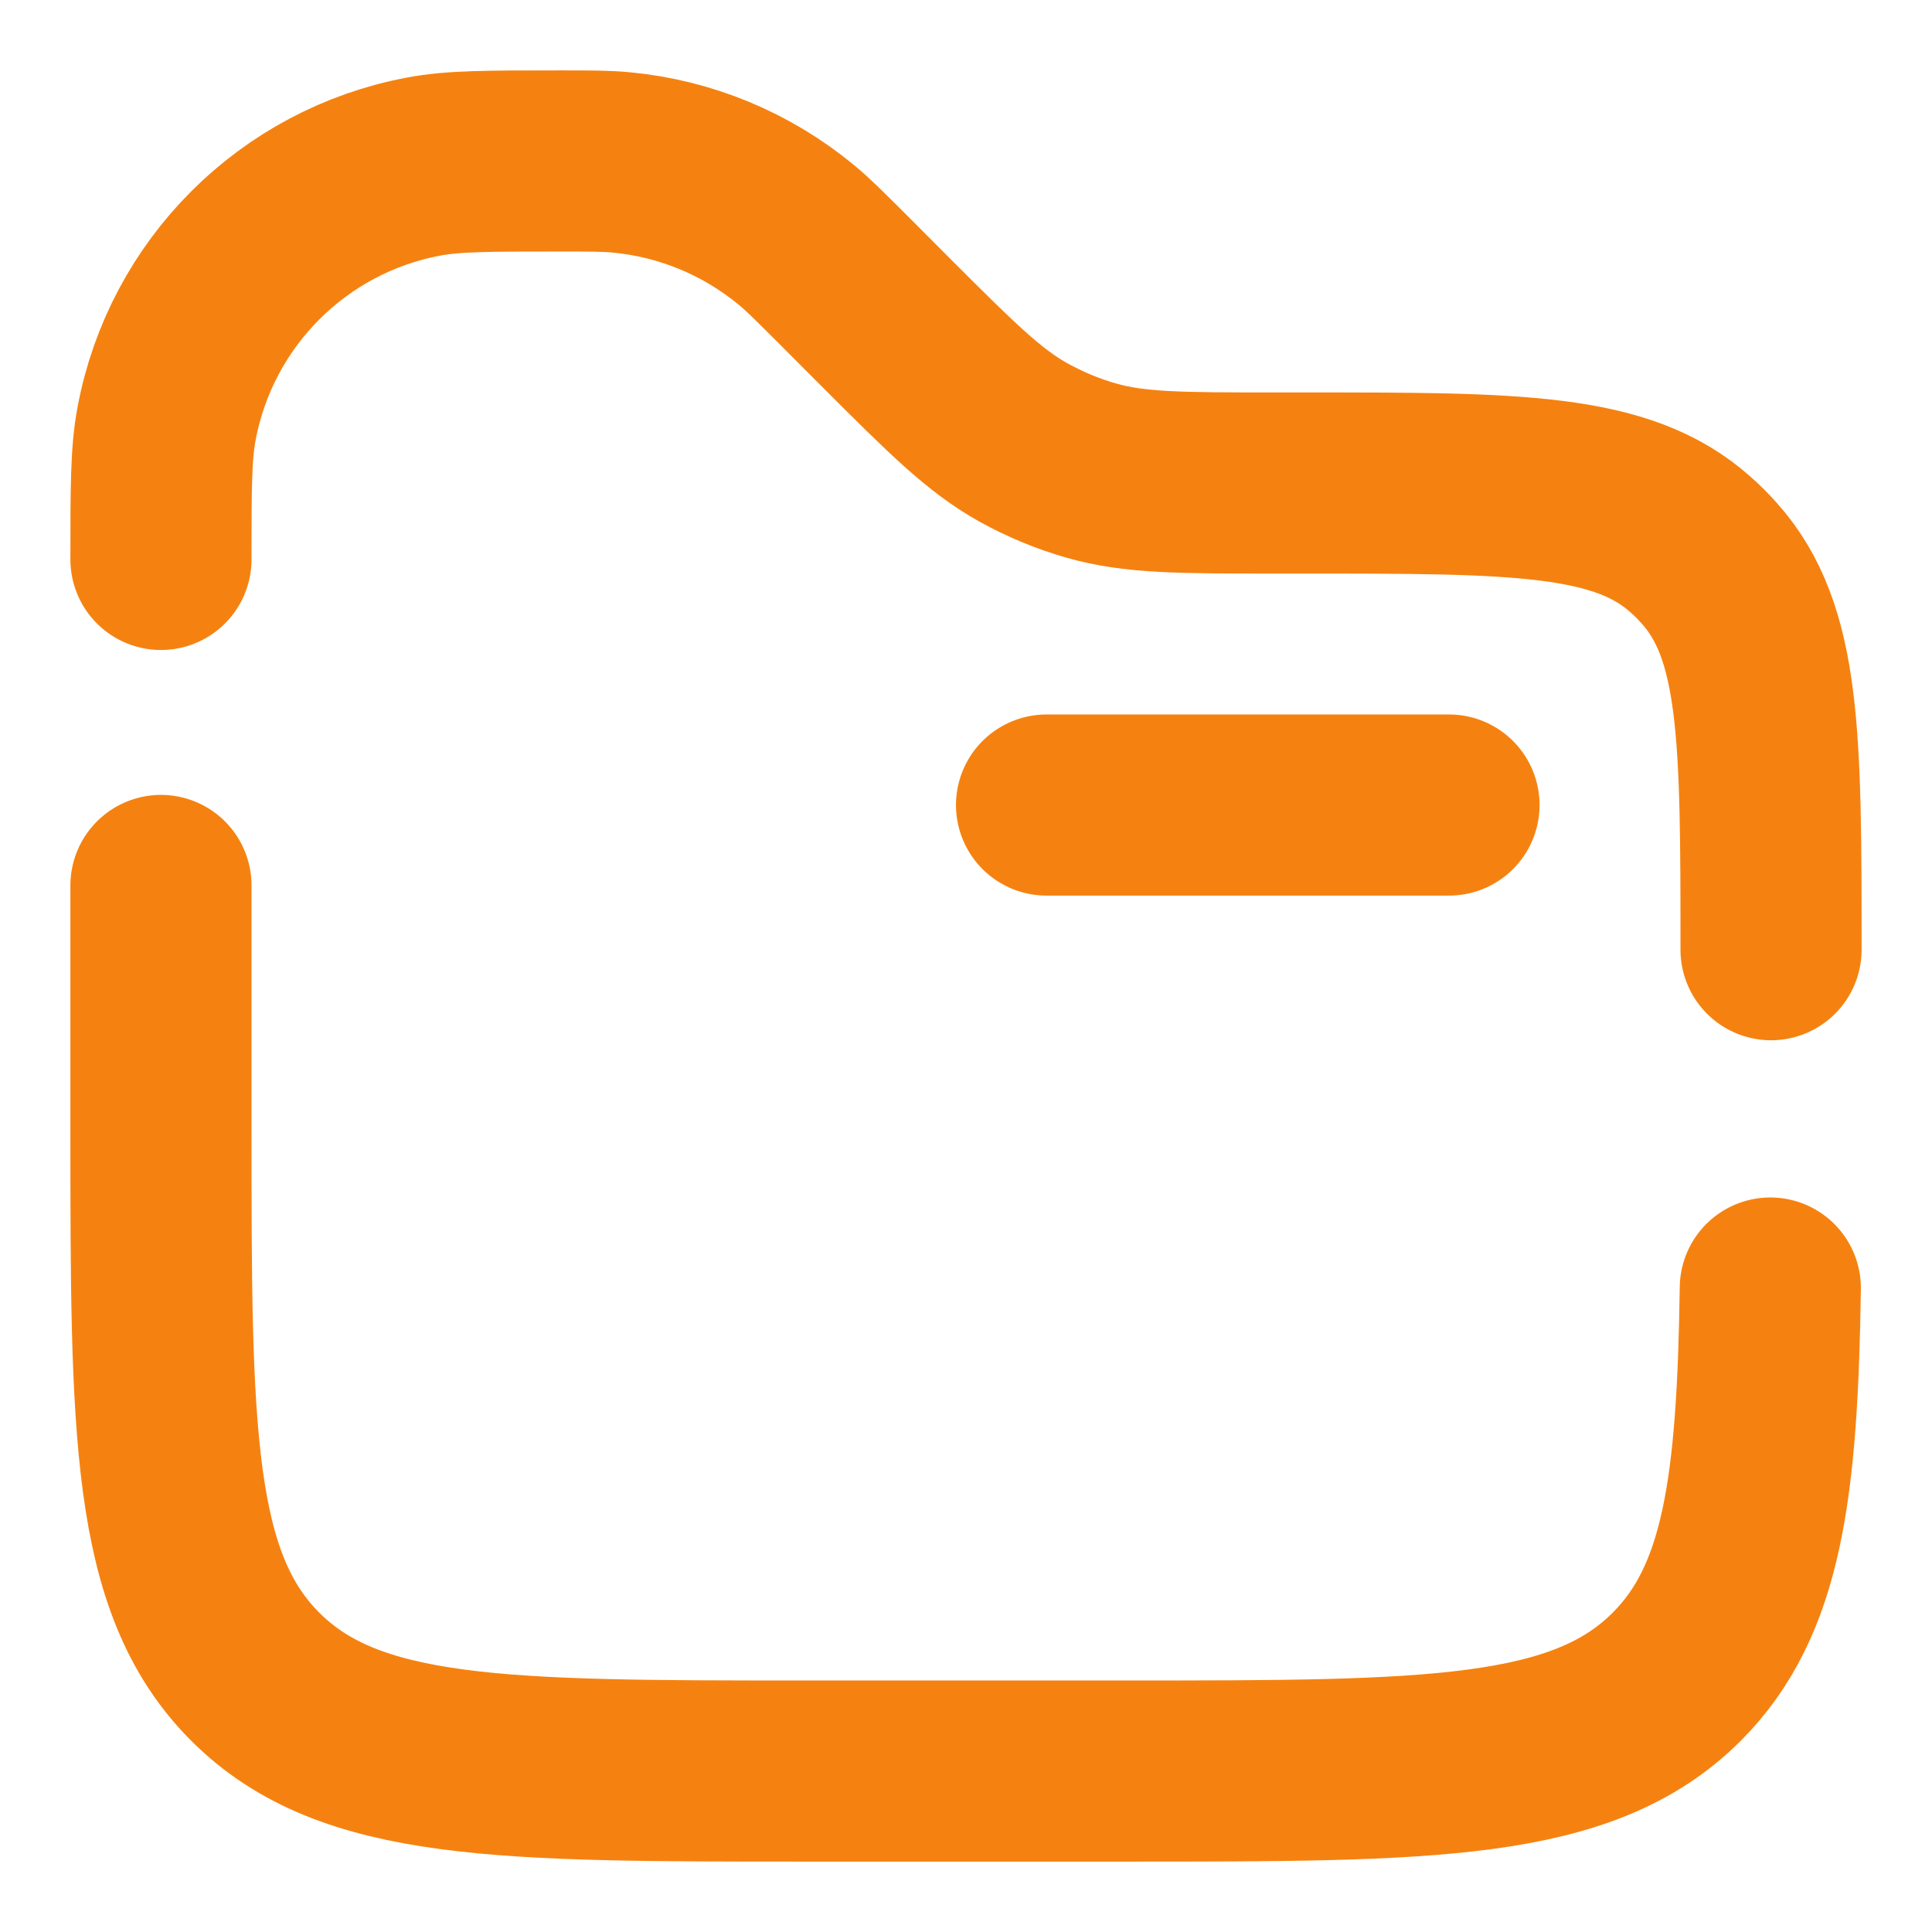 <svg width="16" height="16" viewBox="0 0 16 16" fill="none" xmlns="http://www.w3.org/2000/svg">
<path d="M12 6.667H8.667" stroke="#F58210" stroke-width="1.5" stroke-linecap="round"/>
<path d="M14.667 7.865C14.667 6.11 14.667 5.233 14.154 4.663C14.107 4.61 14.057 4.56 14.004 4.513C13.434 4 12.556 4 10.801 4H10.552C9.783 4 9.399 4 9.04 3.898C8.843 3.842 8.654 3.763 8.475 3.664C8.149 3.482 7.877 3.211 7.333 2.667L6.967 2.3C6.784 2.118 6.693 2.026 6.597 1.947C6.184 1.605 5.678 1.395 5.144 1.345C5.02 1.333 4.891 1.333 4.633 1.333C4.045 1.333 3.751 1.333 3.506 1.38C2.427 1.583 1.583 2.427 1.38 3.506C1.333 3.751 1.333 4.045 1.333 4.633M14.661 10.667C14.637 12.32 14.514 13.257 13.886 13.886C13.105 14.667 11.848 14.667 9.333 14.667H6.667C4.153 14.667 2.895 14.667 2.114 13.886C1.333 13.105 1.333 11.847 1.333 9.333V7.333" stroke="#F58210" stroke-width="1.5" stroke-linecap="round"/>
</svg>
